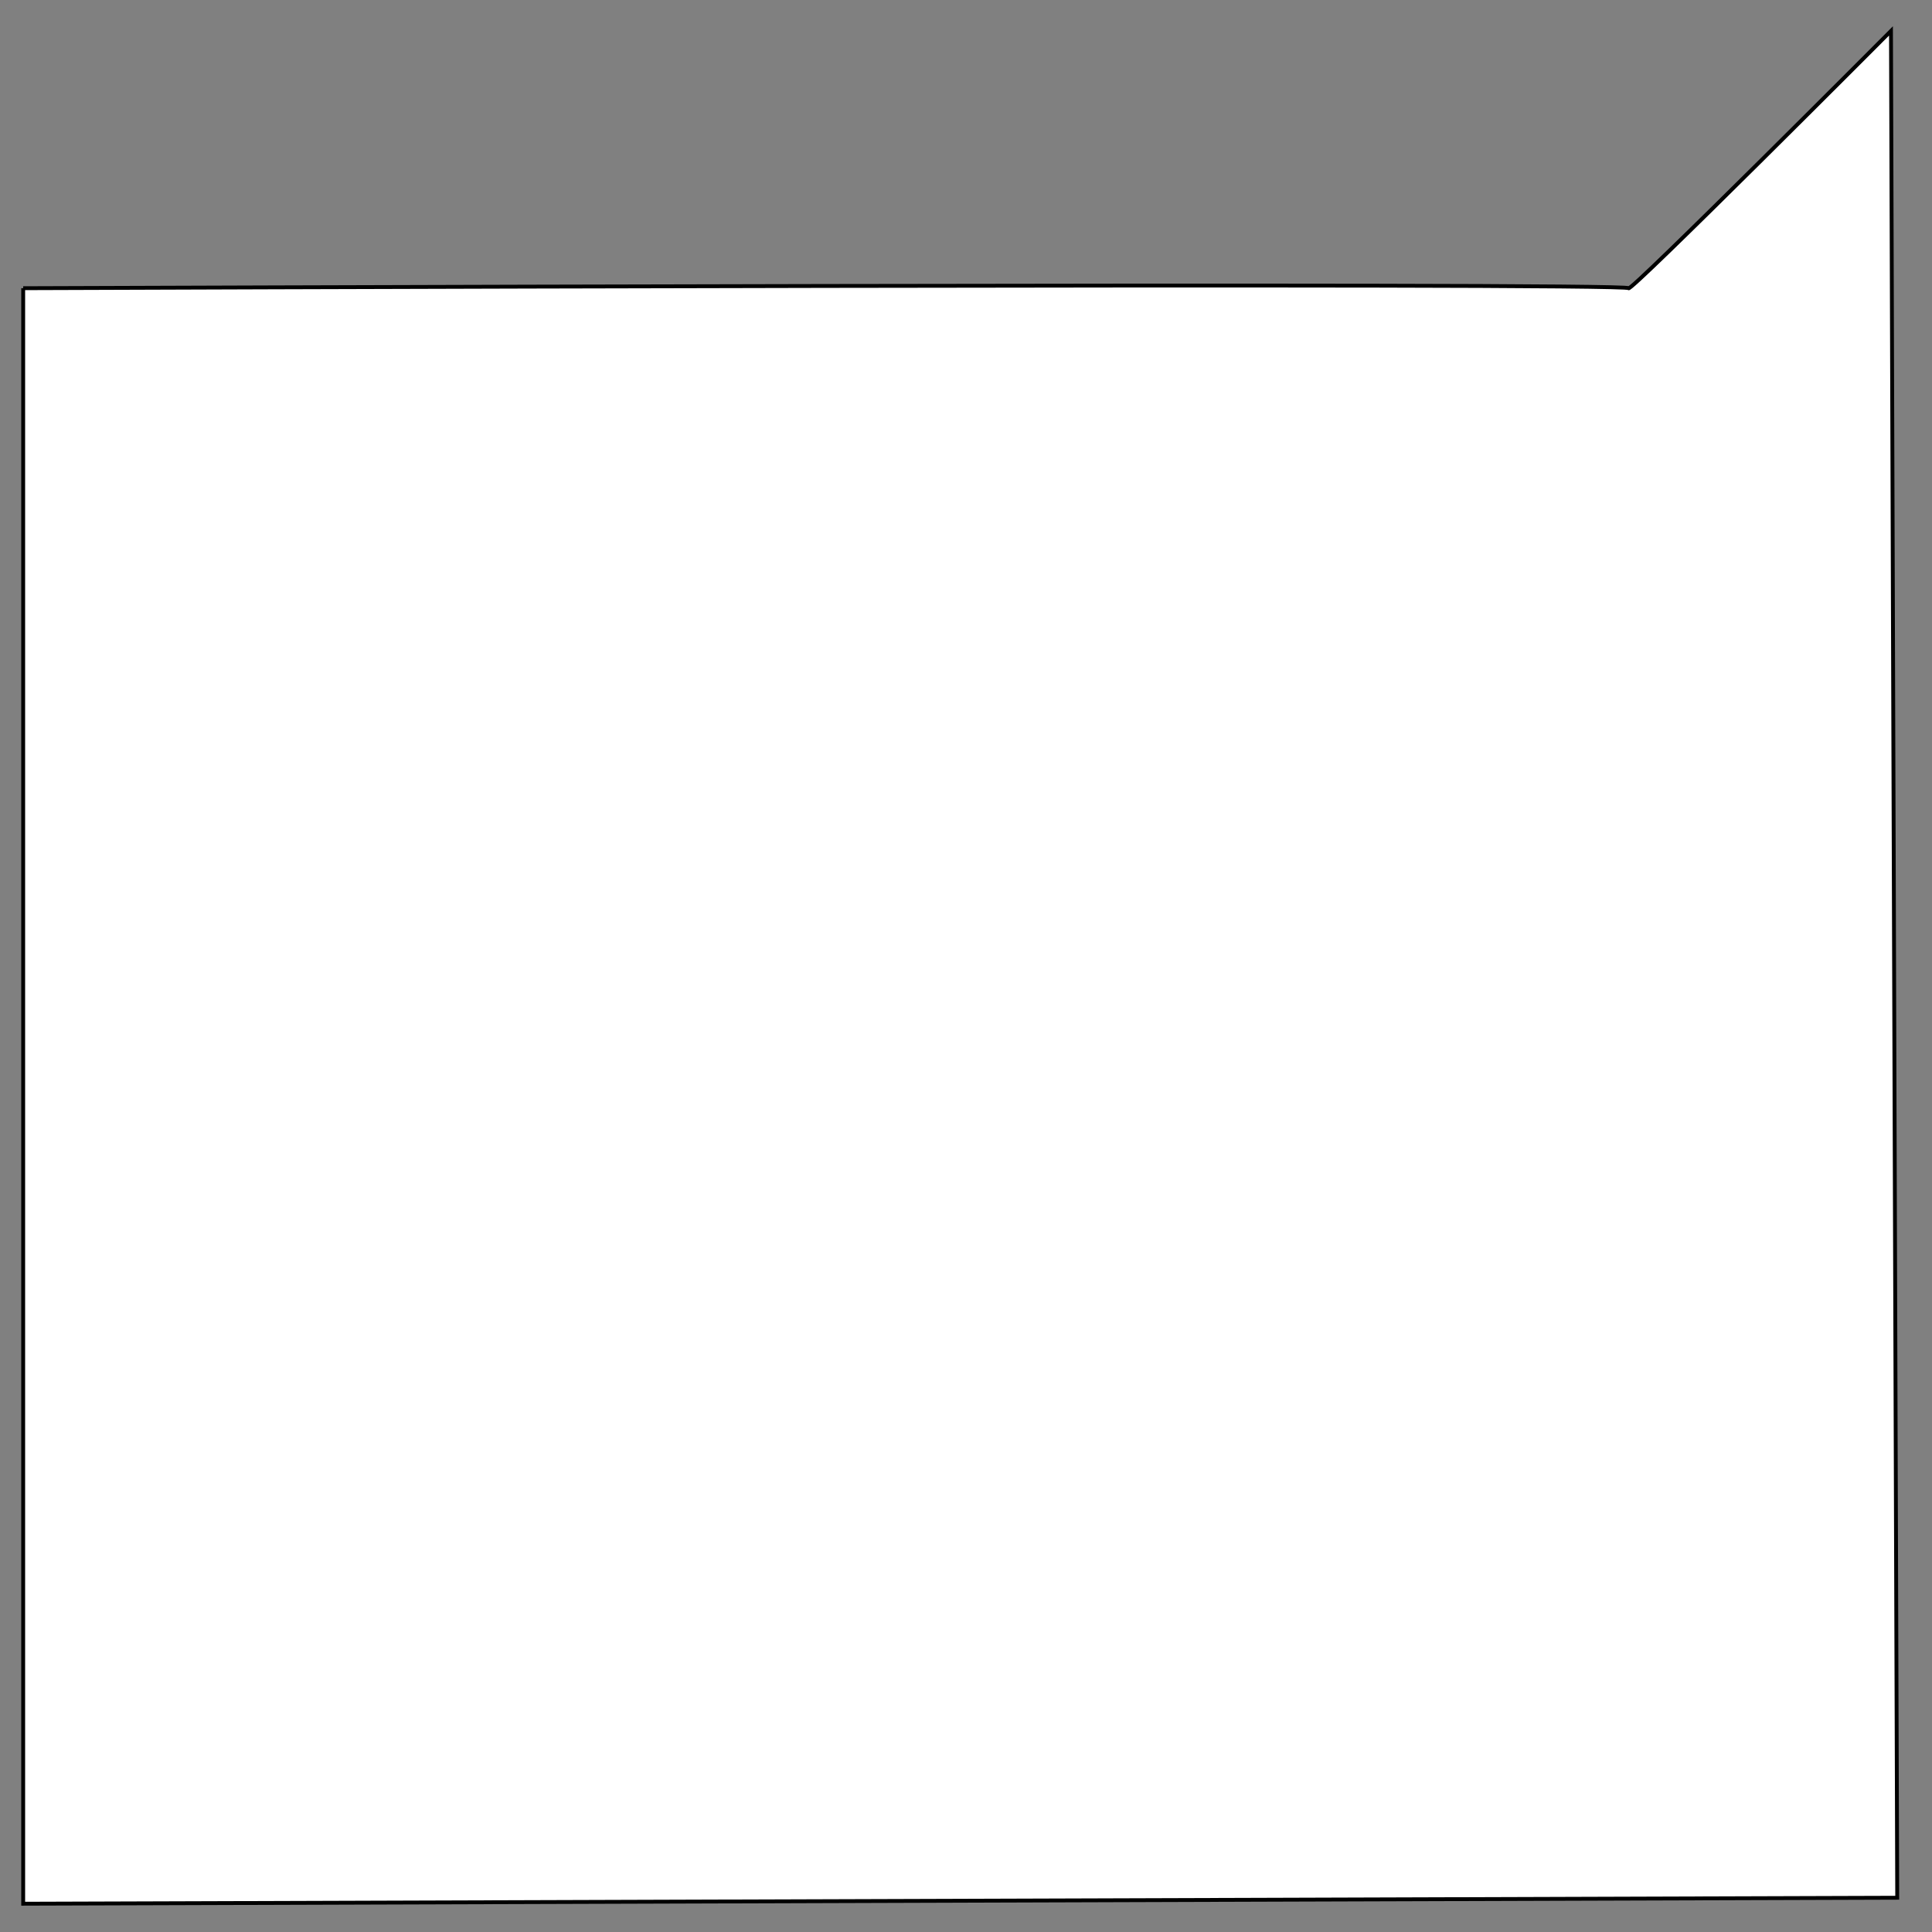 <svg width="500" height="500" xmlns="http://www.w3.org/2000/svg">
 <rect width="100%" height="100%" fill="#808080" stroke="none"/>
 <g>
  <title>Layer 1</title>
  <path stroke="null" id="svg_4" d="m6,74.585c0,0 0,418.095 0,418.095c0,0 485,-1.548 485,-1.548c0,0 -1.617,-483.132 -1.617,-483.132c0,0 -67.9,68.134 -67.9,66.585c0,-1.548 -415.483,0 -415.483,0z" opacity="NaN" fill="#ffffff"/>
 </g>

</svg>